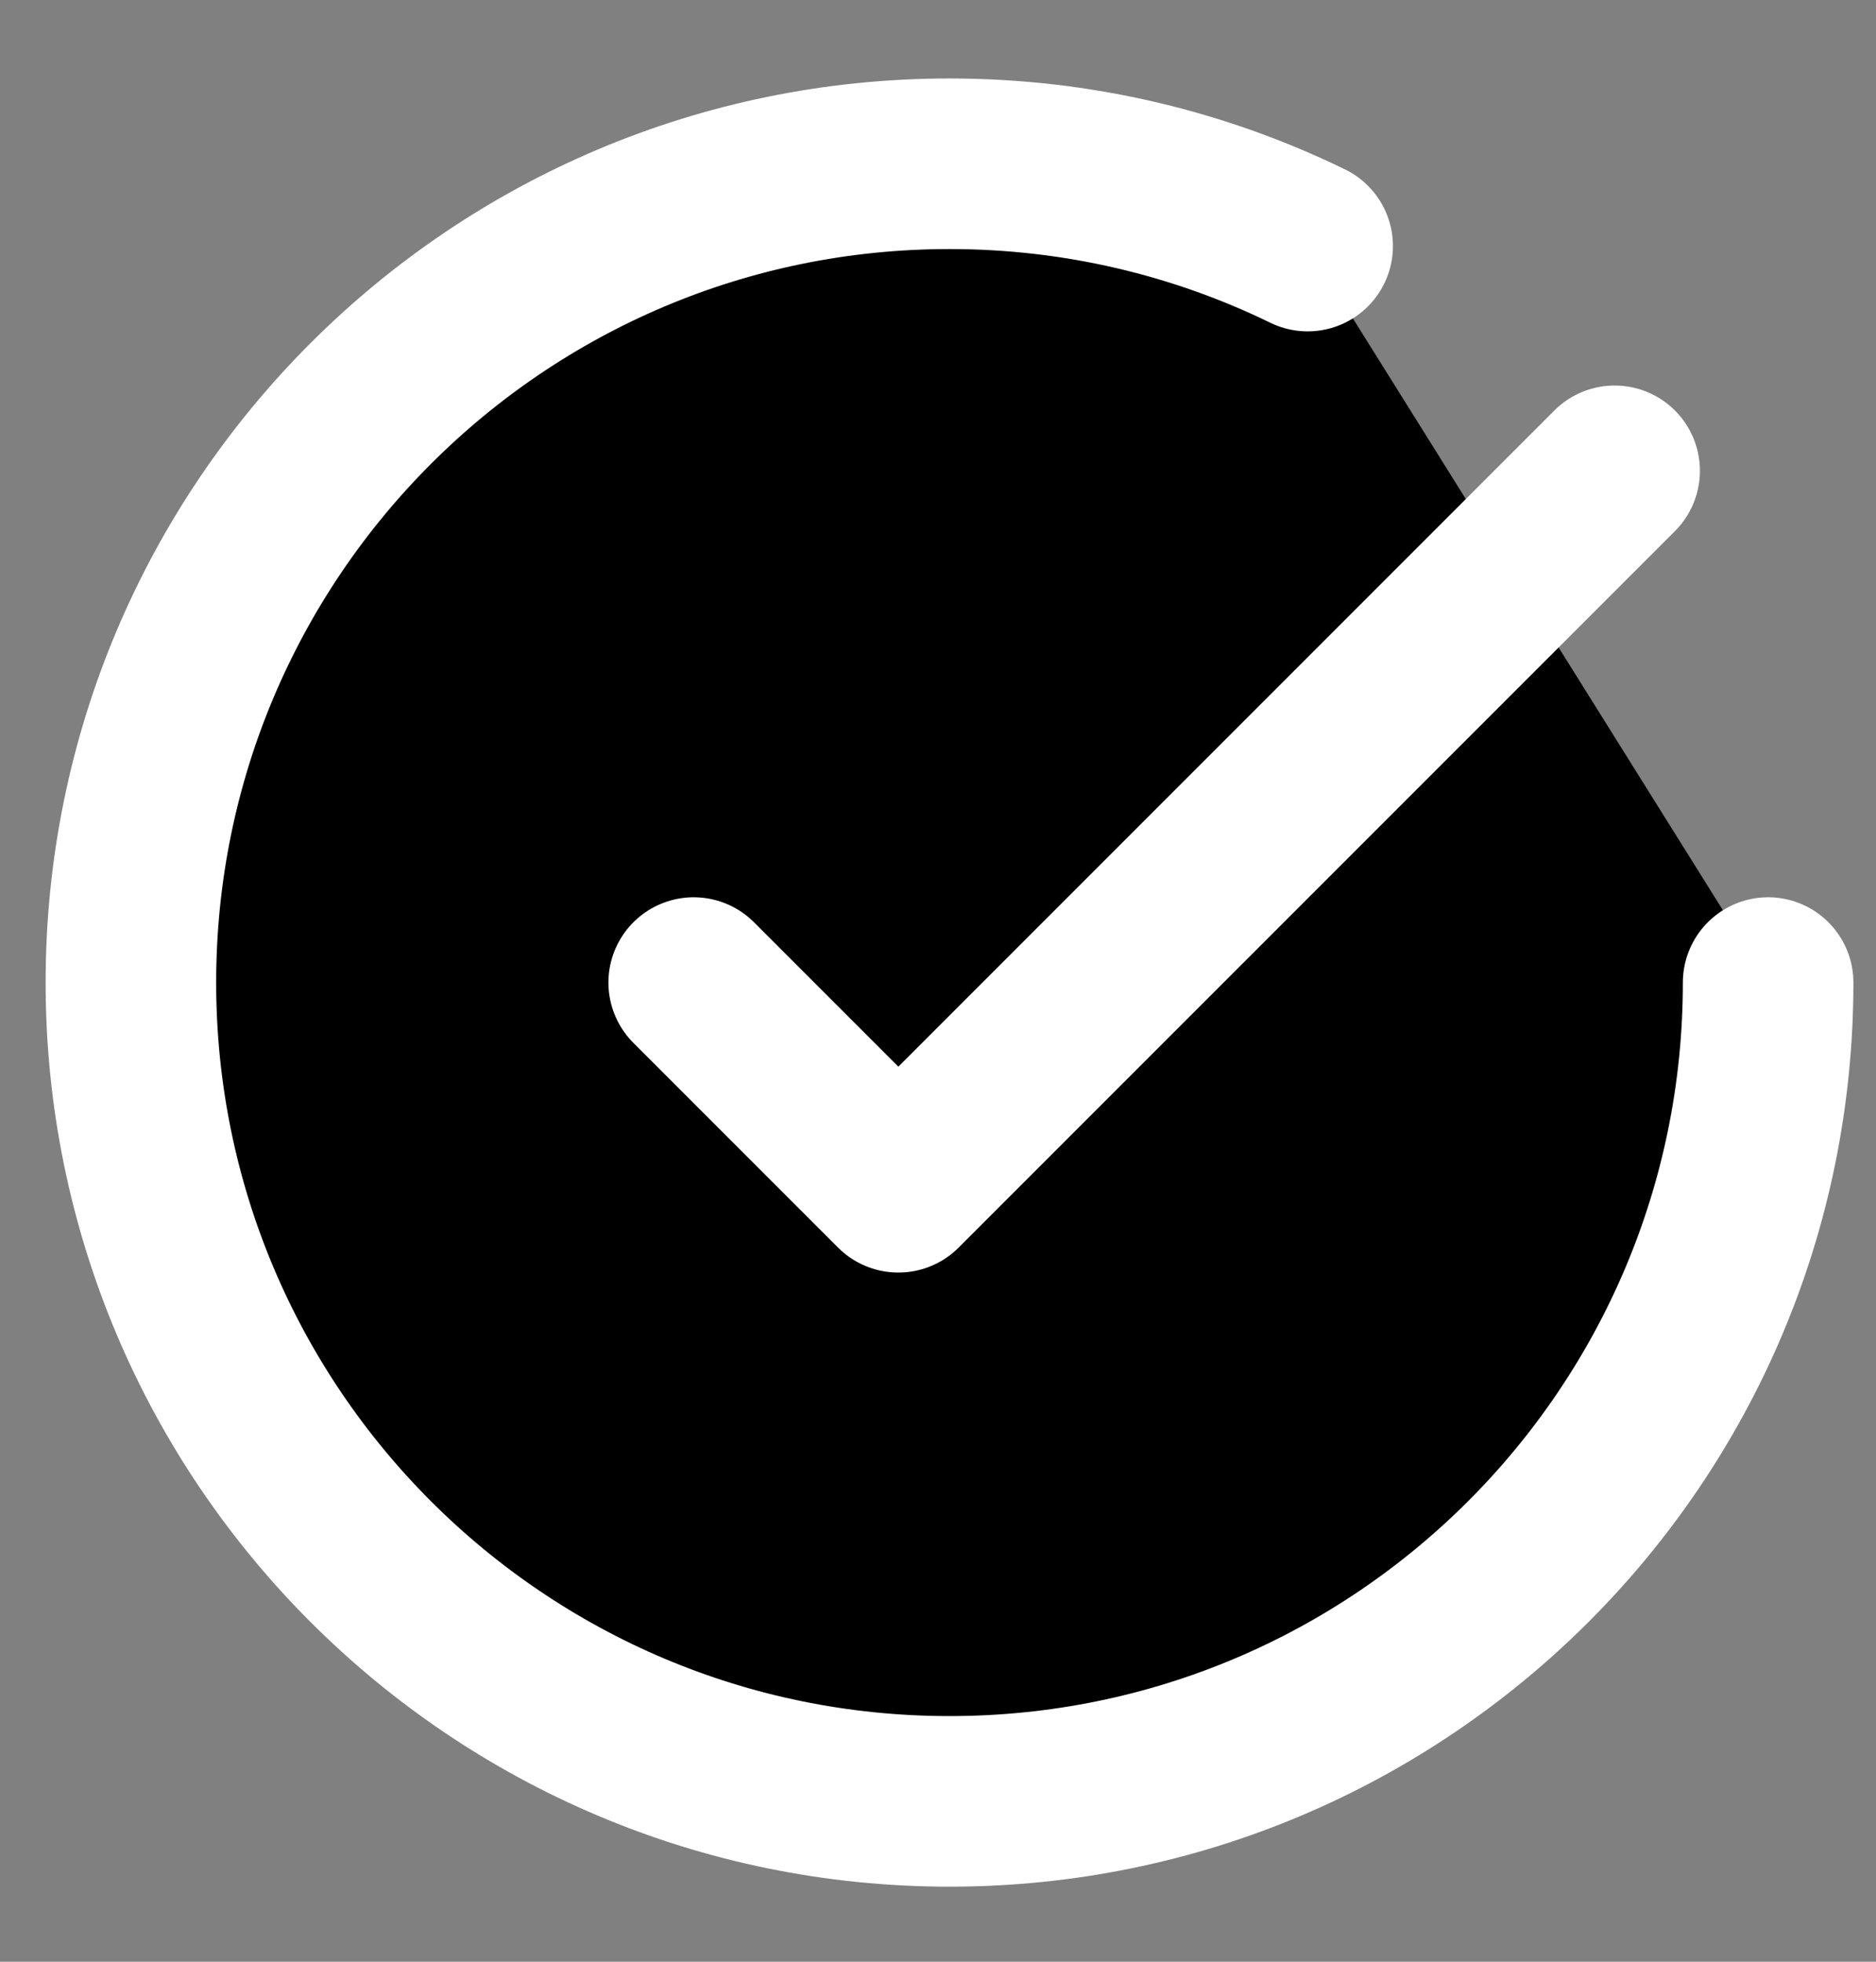 <svg width="22" height="23" viewBox="0 0 22 23" style="stroke:white;" xmlns="http://www.w3.org/2000/svg">
<rect x="0" y="0" width="22" height="23" fill="#808080" stroke="none"/>
<path d="M20.735 11.52C20.735 16.822 16.437 21.12 11.135 21.12C5.833 21.12 1.535 16.822 1.535 11.52C1.535 6.218 5.833 1.92 11.135 1.92C12.641 1.92 14.066 2.267 15.335 2.885M18.935 5.52L10.535 13.92L8.135 11.52" stroke-width="2" stroke-linecap="round" stroke-linejoin="round"/>
</svg>
